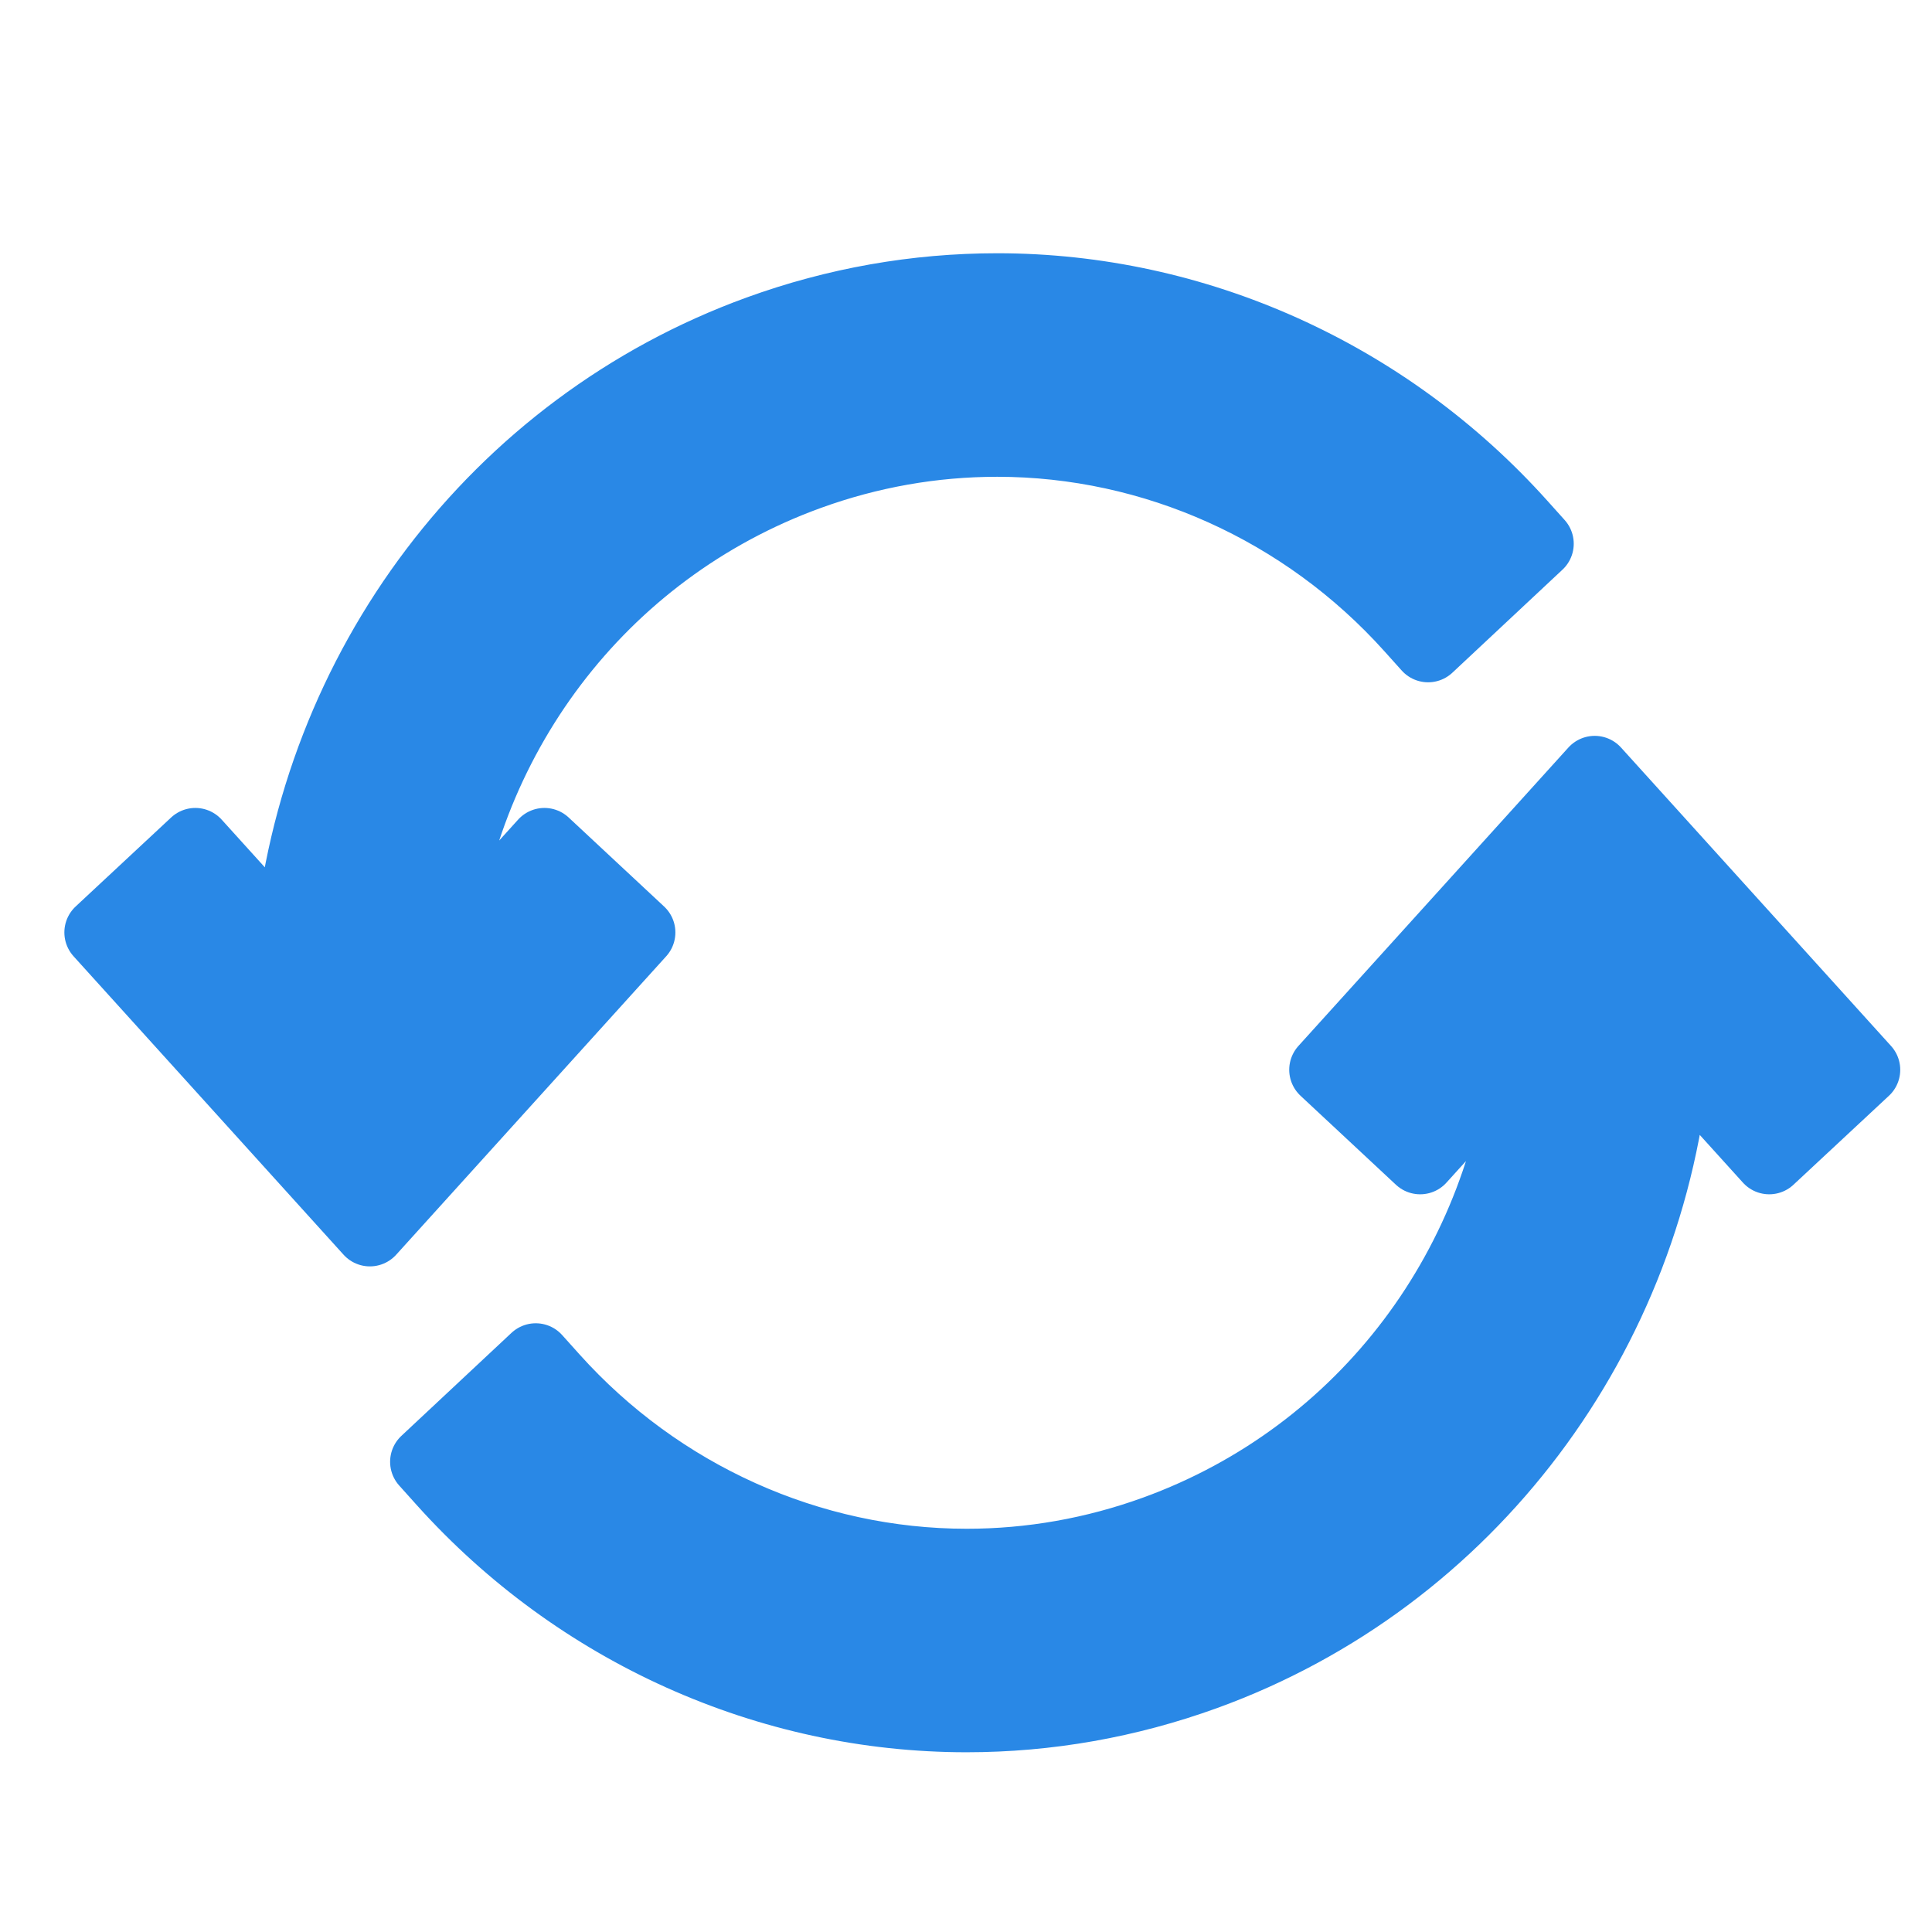 <?xml version="1.0" encoding="UTF-8" standalone="no"?>
<svg
   id="emoji"
   viewBox="0 0 72 72"
   version="1.1"
   sodipodi:docname="invertIcon.svg"
   inkscape:version="1.2.2 (b0a8486541, 2022-12-01)"
   xmlns:inkscape="http://www.inkscape.org/namespaces/inkscape"
   xmlns:sodipodi="http://sodipodi.sourceforge.net/DTD/sodipodi-0.dtd"
   xmlns="http://www.w3.org/2000/svg"
   xmlns:svg="http://www.w3.org/2000/svg">
  <defs
     id="defs214" />
  <sodipodi:namedview
     id="namedview212"
     pagecolor="#ffffff"
     bordercolor="#666666"
     borderopacity="1.0"
     inkscape:showpageshadow="2"
     inkscape:pageopacity="0.0"
     inkscape:pagecheckerboard="0"
     inkscape:deskcolor="#d1d1d1"
     showgrid="false"
     inkscape:zoom="5.3132867"
     inkscape:cx="12.704001"
     inkscape:cy="27.666491"
     inkscape:window-width="1920"
     inkscape:window-height="1055"
     inkscape:window-x="0"
     inkscape:window-y="0"
     inkscape:window-maximized="1"
     inkscape:current-layer="emoji" />
  <g
     id="hair"
     transform="matrix(0.938,0,0,0.938,-1.161,6.761)"
     style="stroke:#2988e6;stroke-opacity:1;stroke-width:2.82;stroke-dasharray:none" />
  <g
     id="skin"
     transform="matrix(0.938,0,0,0.938,-1.161,6.761)"
     style="stroke:#2988e6;stroke-opacity:1;stroke-width:2.82;stroke-dasharray:none" />
  <g
     id="skin-shadow"
     transform="matrix(0.938,0,0,0.938,-1.161,6.761)"
     style="stroke:#2988e6;stroke-opacity:1;stroke-width:2.82;stroke-dasharray:none" />
  <g
     id="line"
     transform="matrix(0.938,0,0,0.938,-1.161,6.761)"
     style="stroke:#2988e6;stroke-opacity:1;stroke-width:2.82;stroke-dasharray:none">
    <path
       fill="none"
       stroke="#000000"
       stroke-linecap="round"
       stroke-linejoin="round"
       stroke-miterlimit="10"
       stroke-width="2.269"
       d="M 22.868,26.302 18.659,30.953 c 0.775,-8.745 6.402,-16.289 14.709,-19.305 2.419,-0.878 4.938,-1.323 7.489,-1.323 6.221,0 12.21,2.695 16.428,7.394 l 0.692,0.771 4.376,-4.095 -0.692,-0.771 C 56.322,7.676 48.741,4.264 40.861,4.264 c -3.231,0 -6.421,0.563 -9.481,1.674 C 20.932,9.733 13.723,19.36 12.734,30.43 L 8.999,26.302 5.205,29.838 15.933,41.696 26.661,29.839 Z"
       id="path206"
       style="fill:#2988e6;fill-opacity:1;stroke:#2988e6;stroke-opacity:1;stroke-width:2.82;stroke-dasharray:none" />
    <path
       fill="none"
       stroke="#000000"
       stroke-linecap="round"
       stroke-linejoin="round"
       stroke-miterlimit="10"
       stroke-width="2.269"
       d="M 75.325,35.296 64.596,23.438 53.869,35.295 l 3.792,3.537 4.191,-4.631 c -0.737,8.793 -6.378,16.388 -14.72,19.417 -2.418,0.877 -4.936,1.322 -7.489,1.322 -6.221,0 -12.21,-2.695 -16.428,-7.393 l -0.692,-0.771 -4.376,4.094 0.692,0.771 C 24.177,57.588 31.759,61 39.639,61 42.871,61 46.06,60.436 49.12,59.326 59.614,55.517 66.844,45.82 67.782,34.689 l 3.748,4.143 z"
       id="path208"
       style="fill:#2988e6;fill-opacity:1;stroke:#2988e6;stroke-opacity:1;stroke-width:2.82;stroke-dasharray:none" />
  </g>
</svg>
